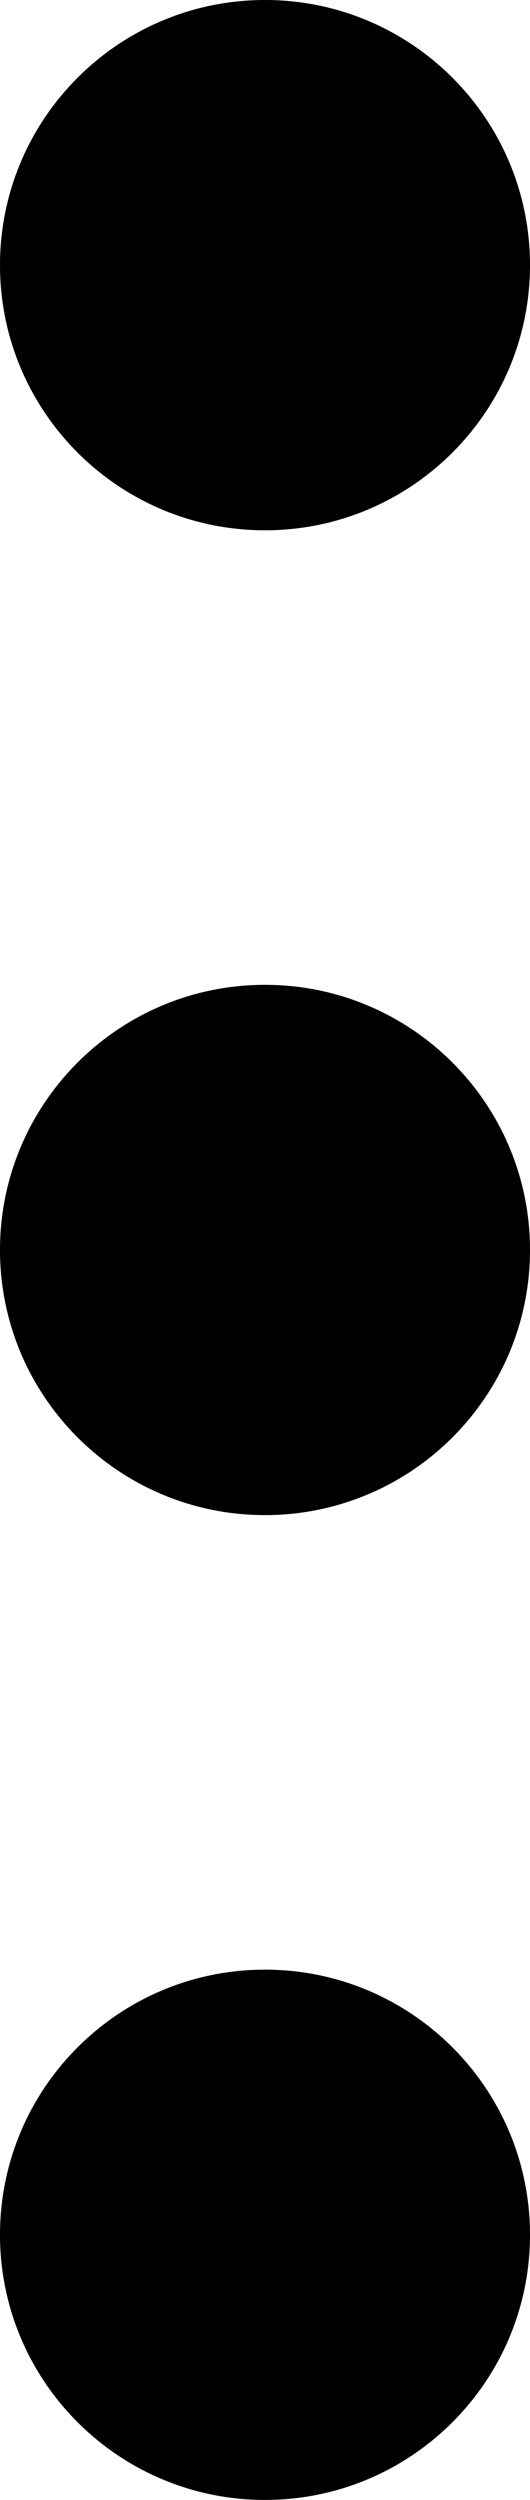 <?xml version="1.0" encoding="UTF-8"?>
<svg width="7px" height="33px" viewBox="0 0 7 33" version="1.1" xmlns="http://www.w3.org/2000/svg" xmlns:xlink="http://www.w3.org/1999/xlink">
    <!-- Generator: Sketch 41.2 (35397) - http://www.bohemiancoding.com/sketch -->
    <title>menu-circle-fill-vertical</title>
    <desc>Created with Sketch.</desc>
    <defs></defs>
    <g id="page" stroke="none" stroke-width="1" fill="none" fill-rule="evenodd">
        <g id="menu-circle-fill-vertical" fill="#000000">
            <path d="M3.5,7 C5.433,7 7,5.433 7,3.5 C7,1.567 5.433,0 3.5,0 C1.567,0 0,1.567 0,3.5 C0,5.433 1.567,7 3.5,7 Z M3.5,20 C5.433,20 7,18.433 7,16.5 C7,14.567 5.433,13 3.5,13 C1.567,13 0,14.567 0,16.5 C0,18.433 1.567,20 3.5,20 Z M3.5,33 C5.433,33 7,31.433 7,29.5 C7,27.567 5.433,26 3.5,26 C1.567,26 0,27.567 0,29.5 C0,31.433 1.567,33 3.5,33 Z" id="Combined-Shape"></path>
        </g>
    </g>
</svg>
